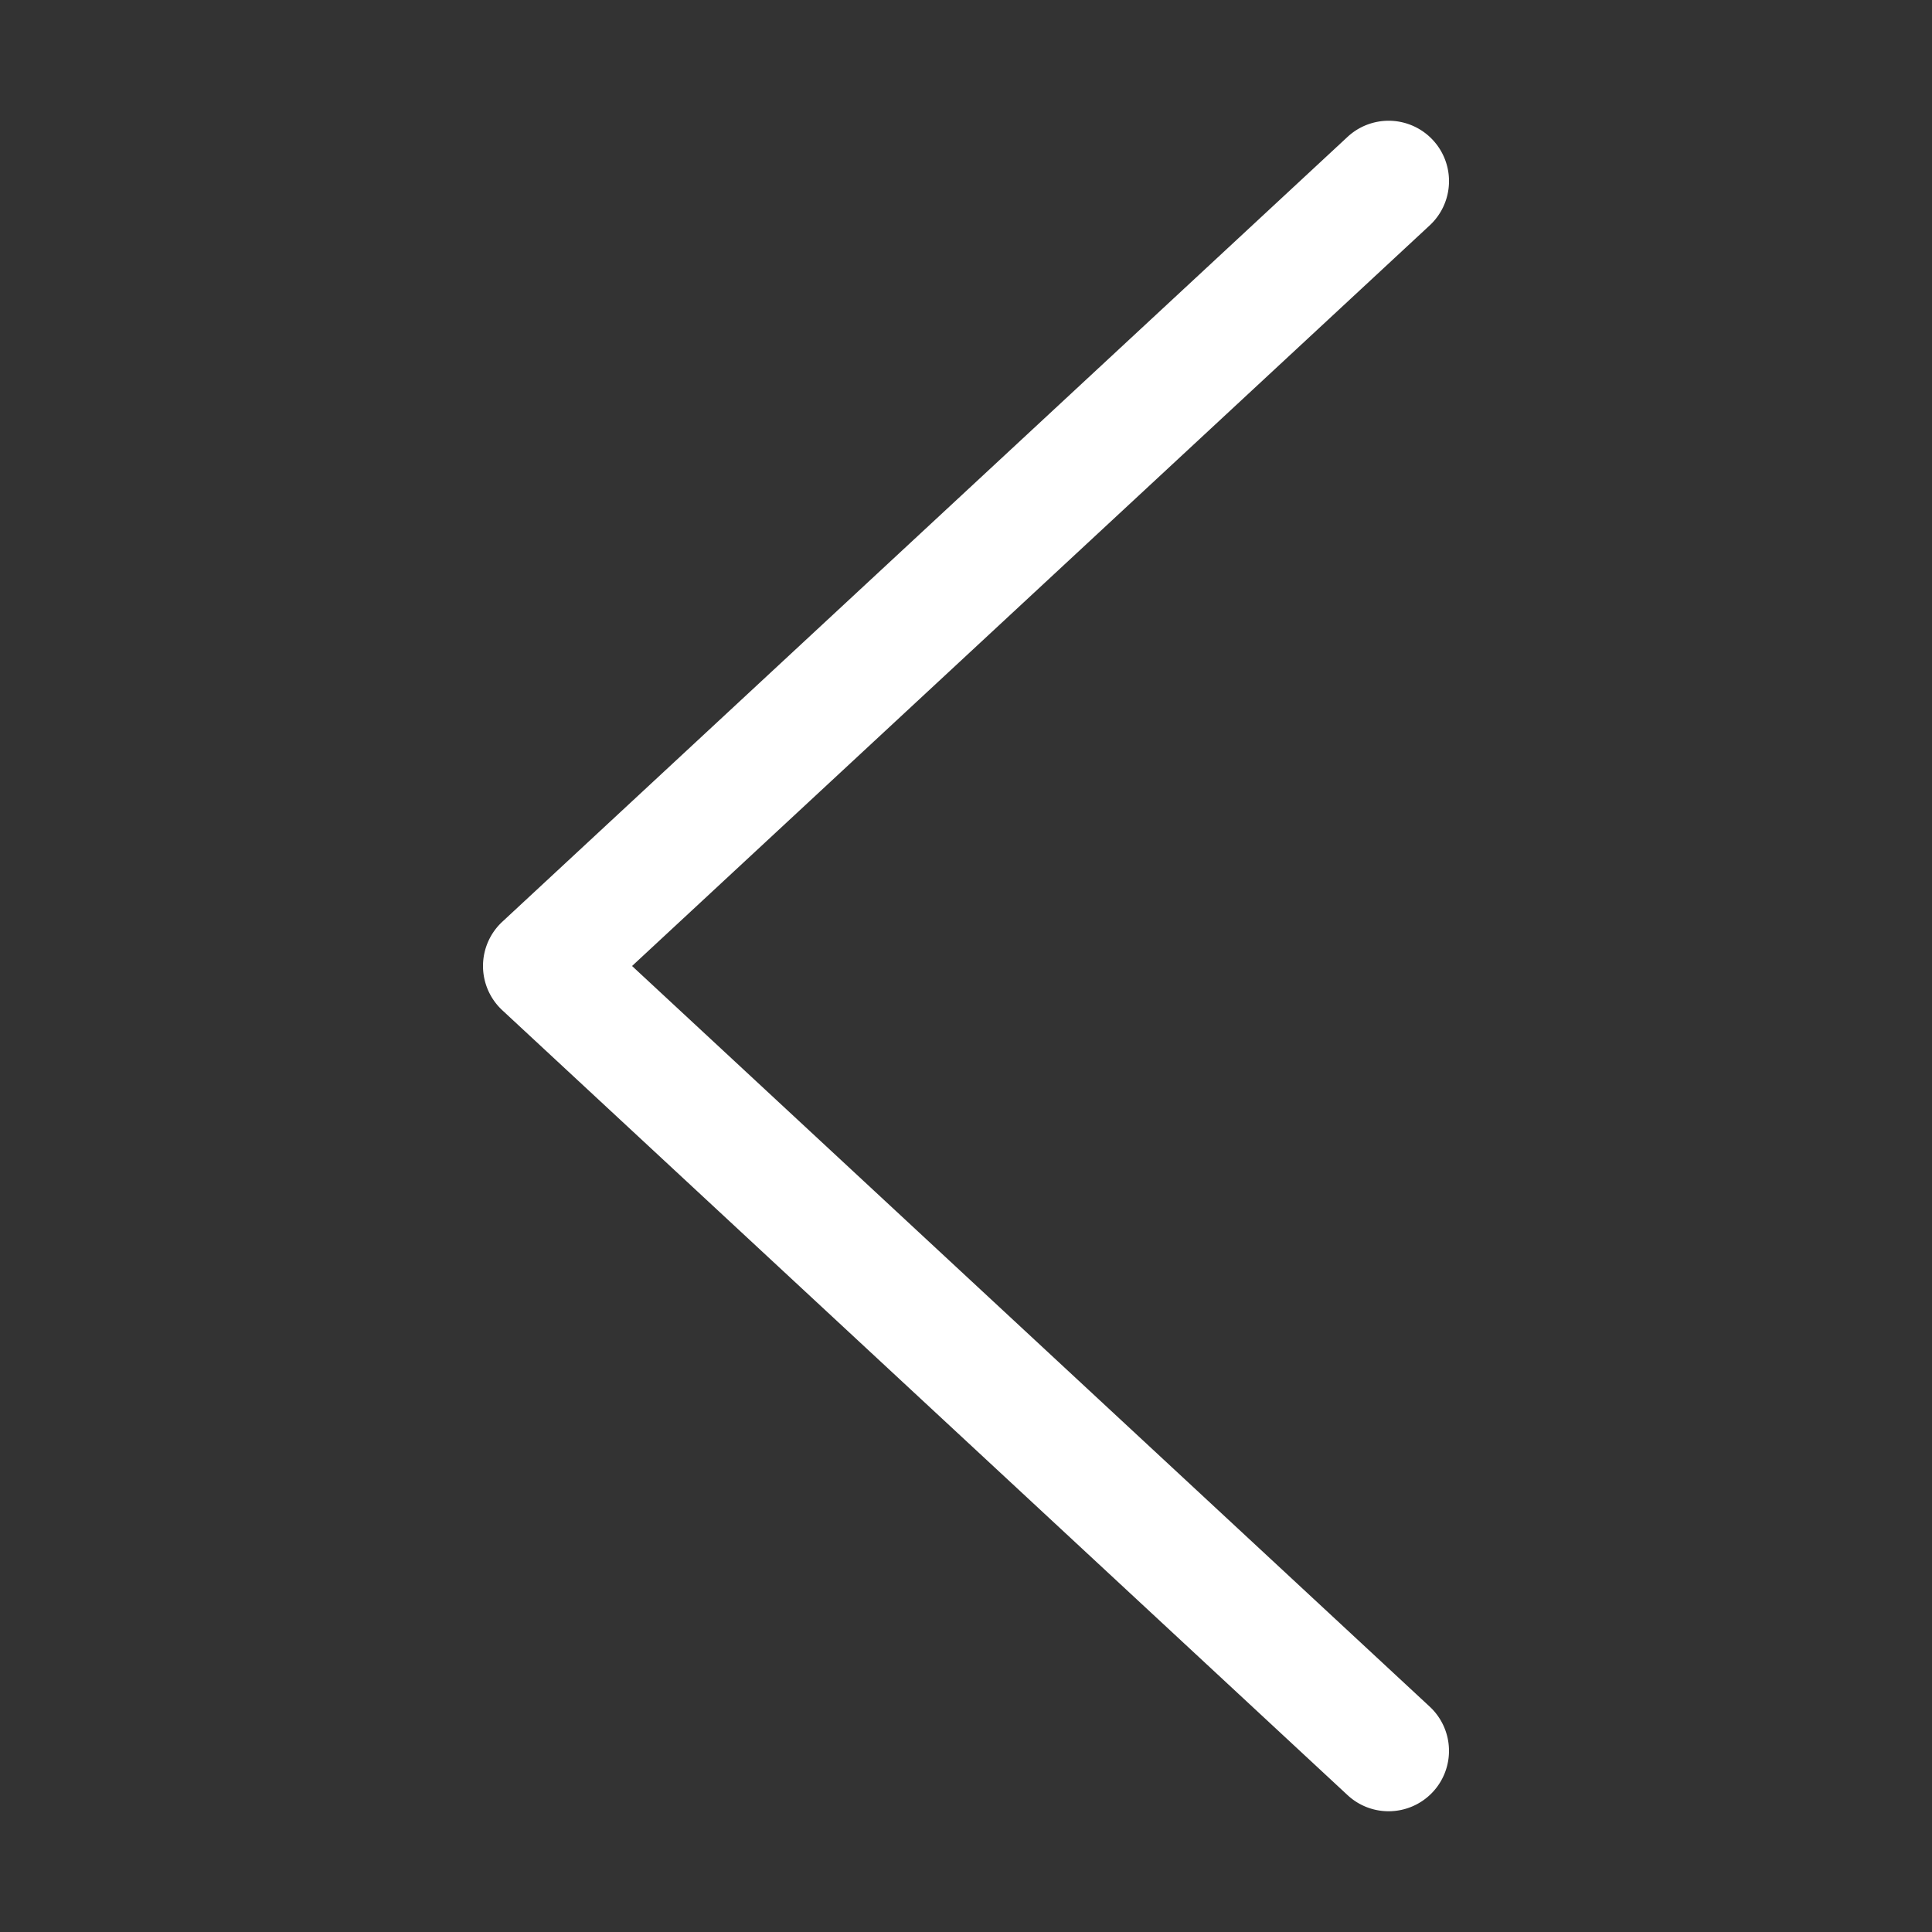 <?xml version="1.0" standalone="no"?><!DOCTYPE svg PUBLIC "-//W3C//DTD SVG 1.1//EN" "http://www.w3.org/Graphics/SVG/1.1/DTD/svg11.dtd"><svg t="1540006086139" class="icon" style="" viewBox="0 0 1024 1024" version="1.1" xmlns="http://www.w3.org/2000/svg" p-id="1898" xmlns:xlink="http://www.w3.org/1999/xlink" width="22" height="22"><rect x="0" y="0" width="1024" height="1024" fill="#333333" stroke="none"/><defs><style type="text/css"></style></defs><path d="M736 960a31.88 31.88 0 0 1-21.77-8.55l-448-416a32 32 0 0 1 0-46.9l448-416a32 32 0 1 1 43.55 46.9L335 512l422.77 392.55A32 32 0 0 1 736 960z" p-id="1899" fill="#ffffff"></path></svg>
